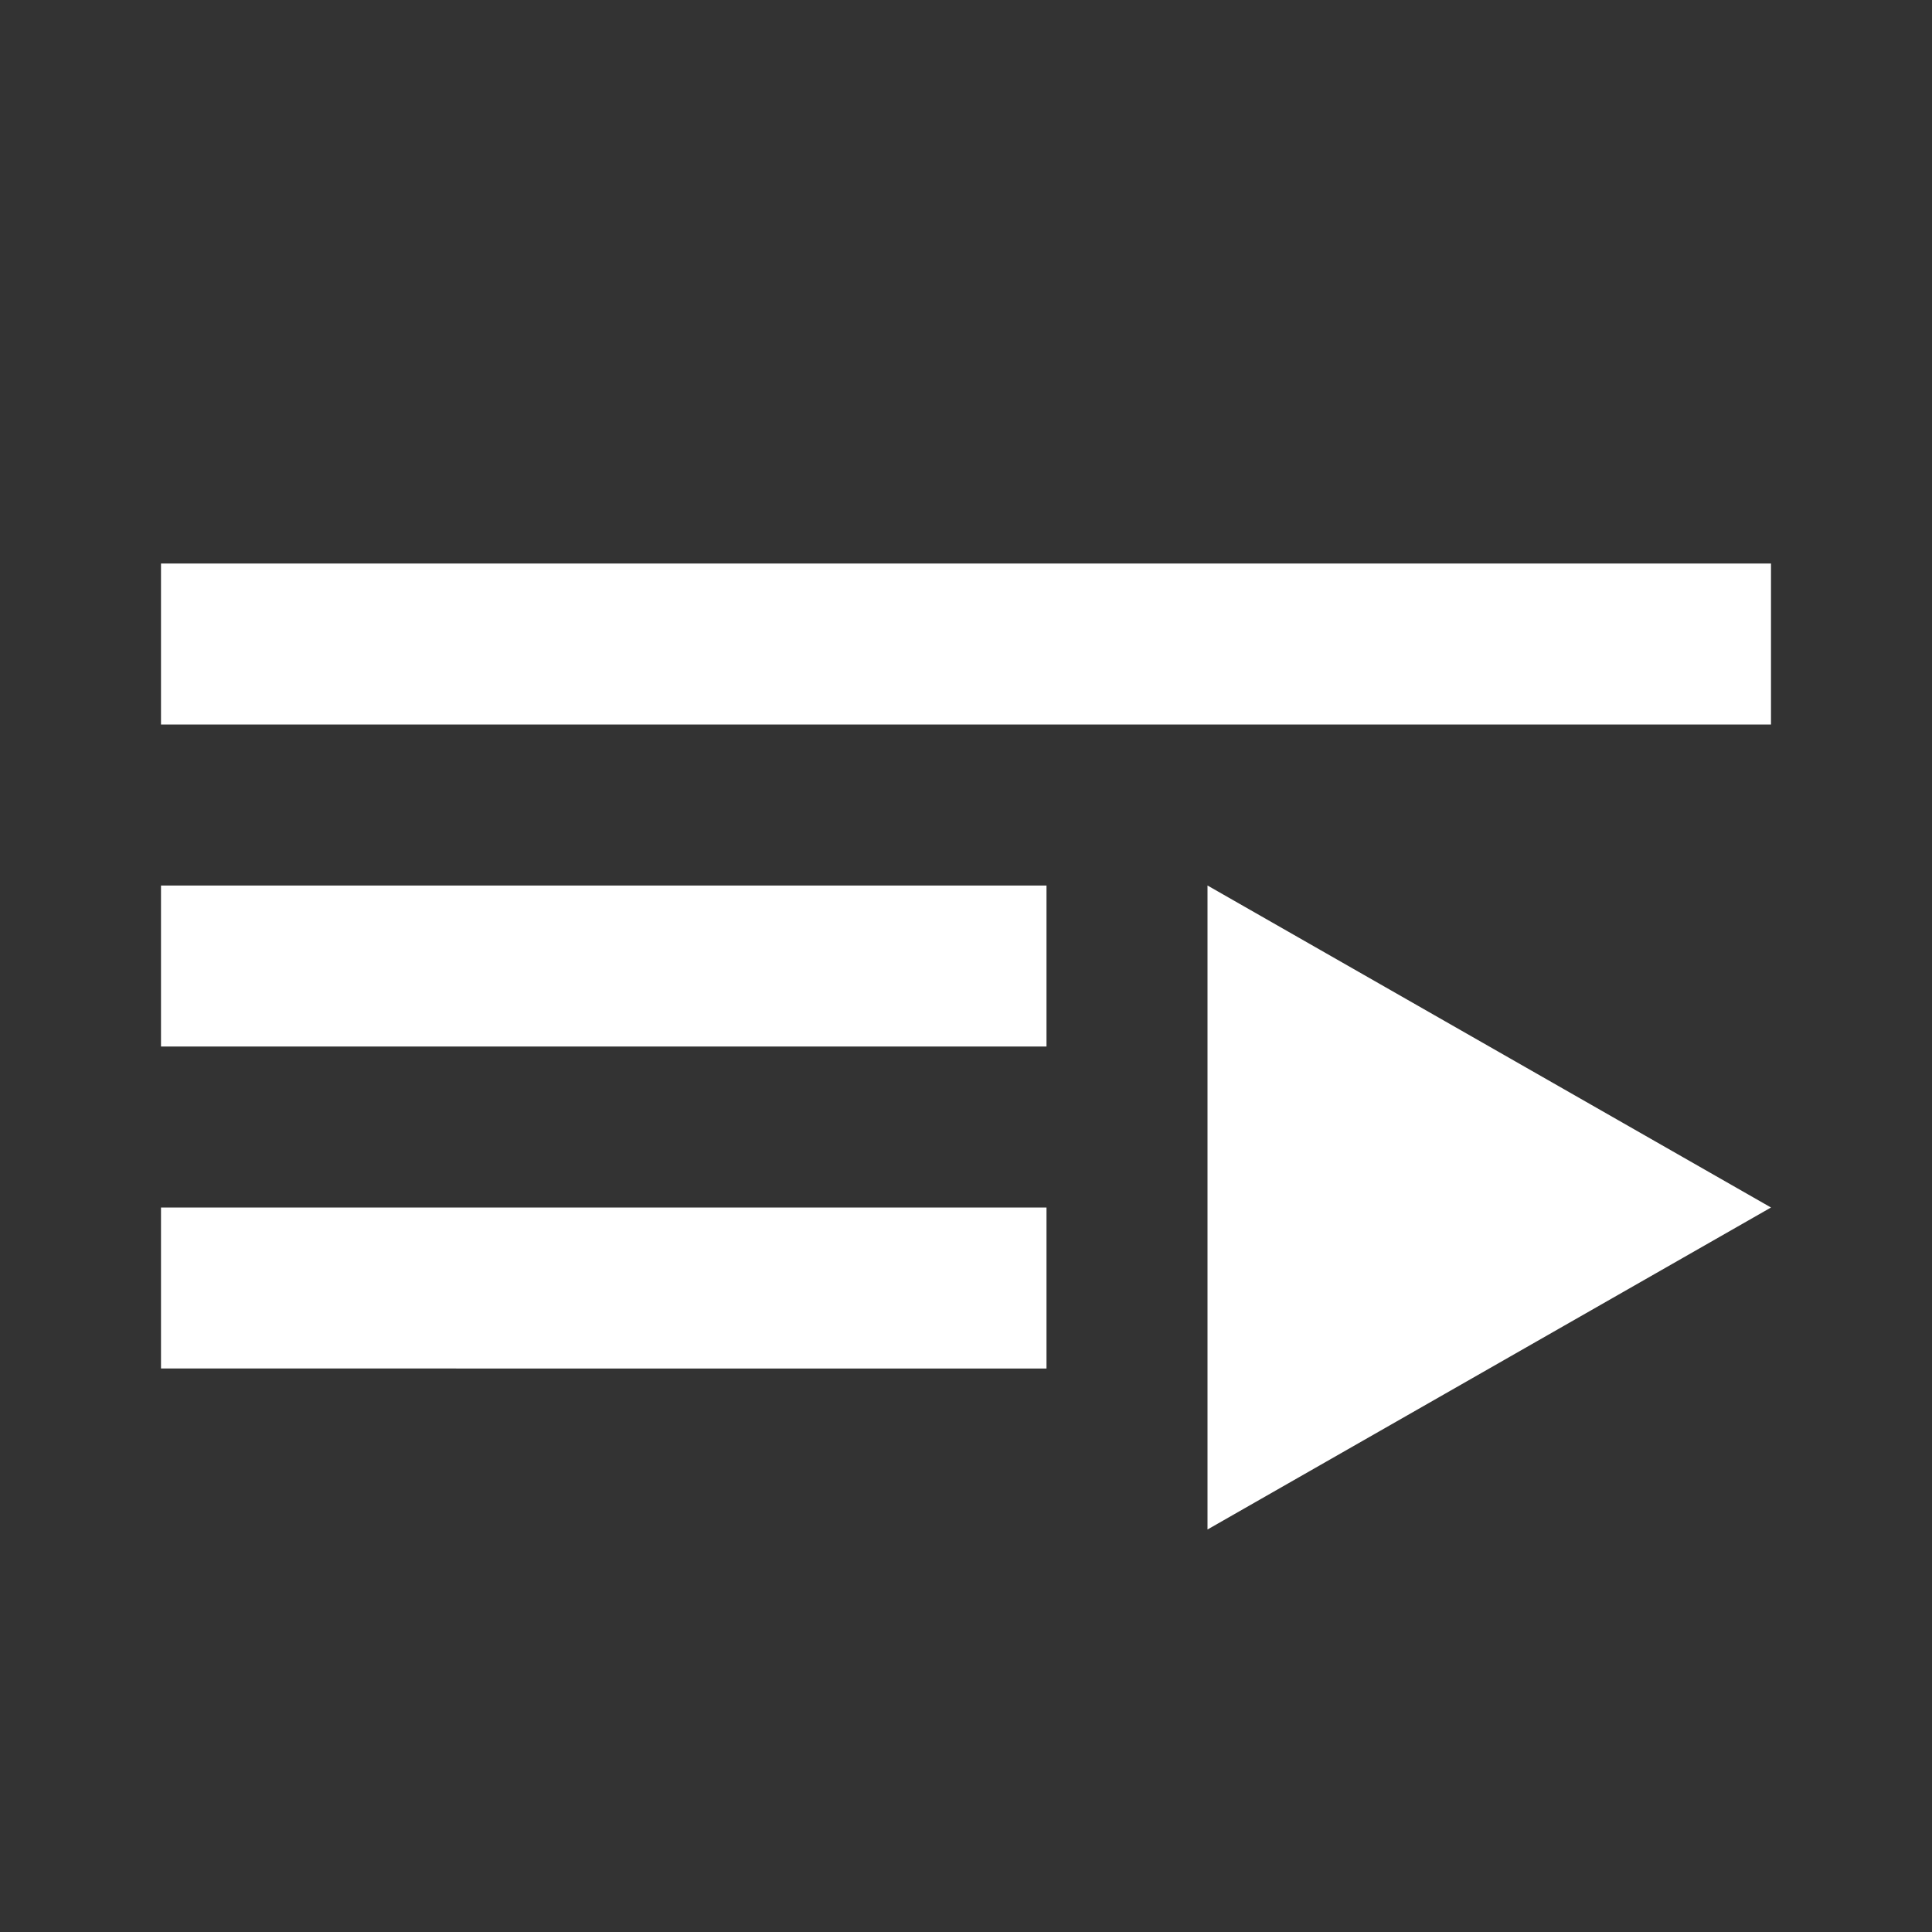<svg xmlns="http://www.w3.org/2000/svg" fill="#fff" height="24" viewBox="0 0 24 24" width="24" focusable="false" aria-hidden="true" style="pointer-events: none; display: inherit; width: 100%; height: 100%;"><rect x="0" y="0" width="24" height="24" fill="#333333" stroke="none"/><path d="M15 19v-8l7 4-7 4Zm7-12H2v2h20V7Zm-9 6H2v-2h11v2Zm0 4H2v-2h11v2Z"></path></svg>